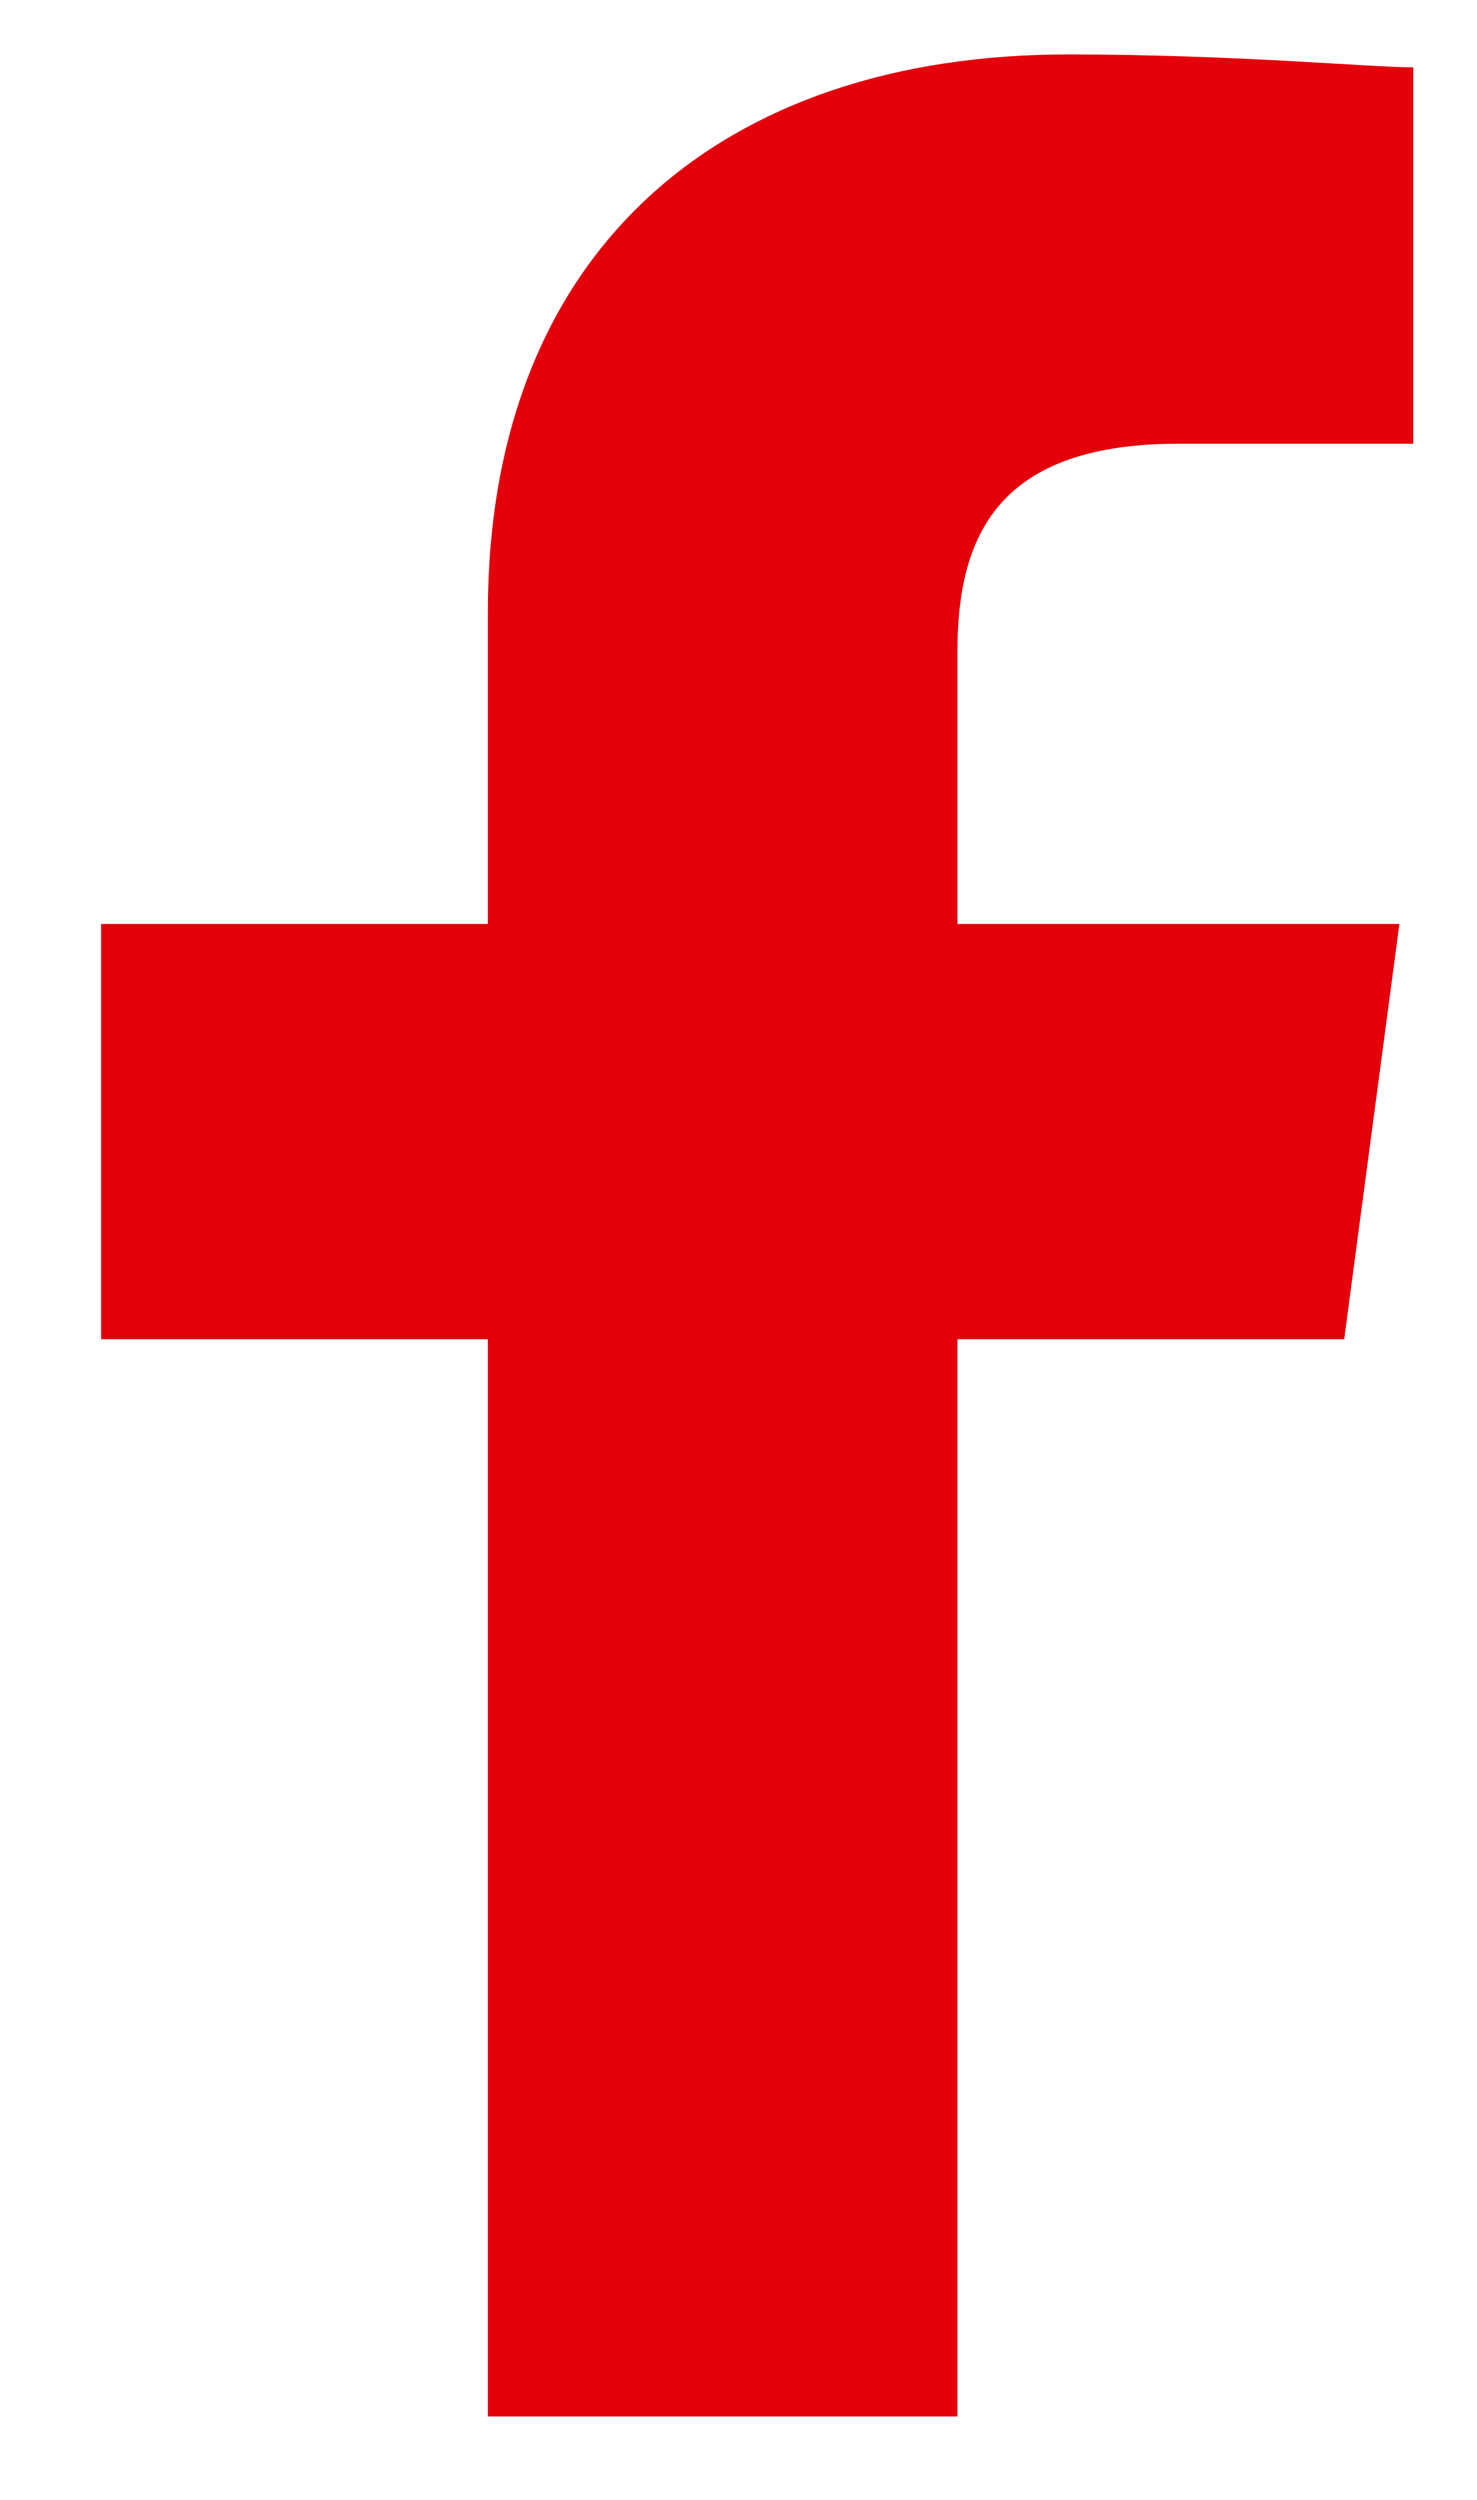 <svg width="13" height="22" viewBox="0 0 13 22" fill="none" xmlns="http://www.w3.org/2000/svg">
<path d="M8.427 21.266V11.786H11.831L12.317 8.131H8.427V5.733C8.427 4.705 8.792 3.905 10.372 3.905H12.439V0.593C12.074 0.593 10.858 0.479 9.4 0.479C6.36 0.479 4.294 2.192 4.294 5.39V8.131H0.89V11.786H4.294V21.266H8.427Z" fill="#E3000B"/>
</svg>
